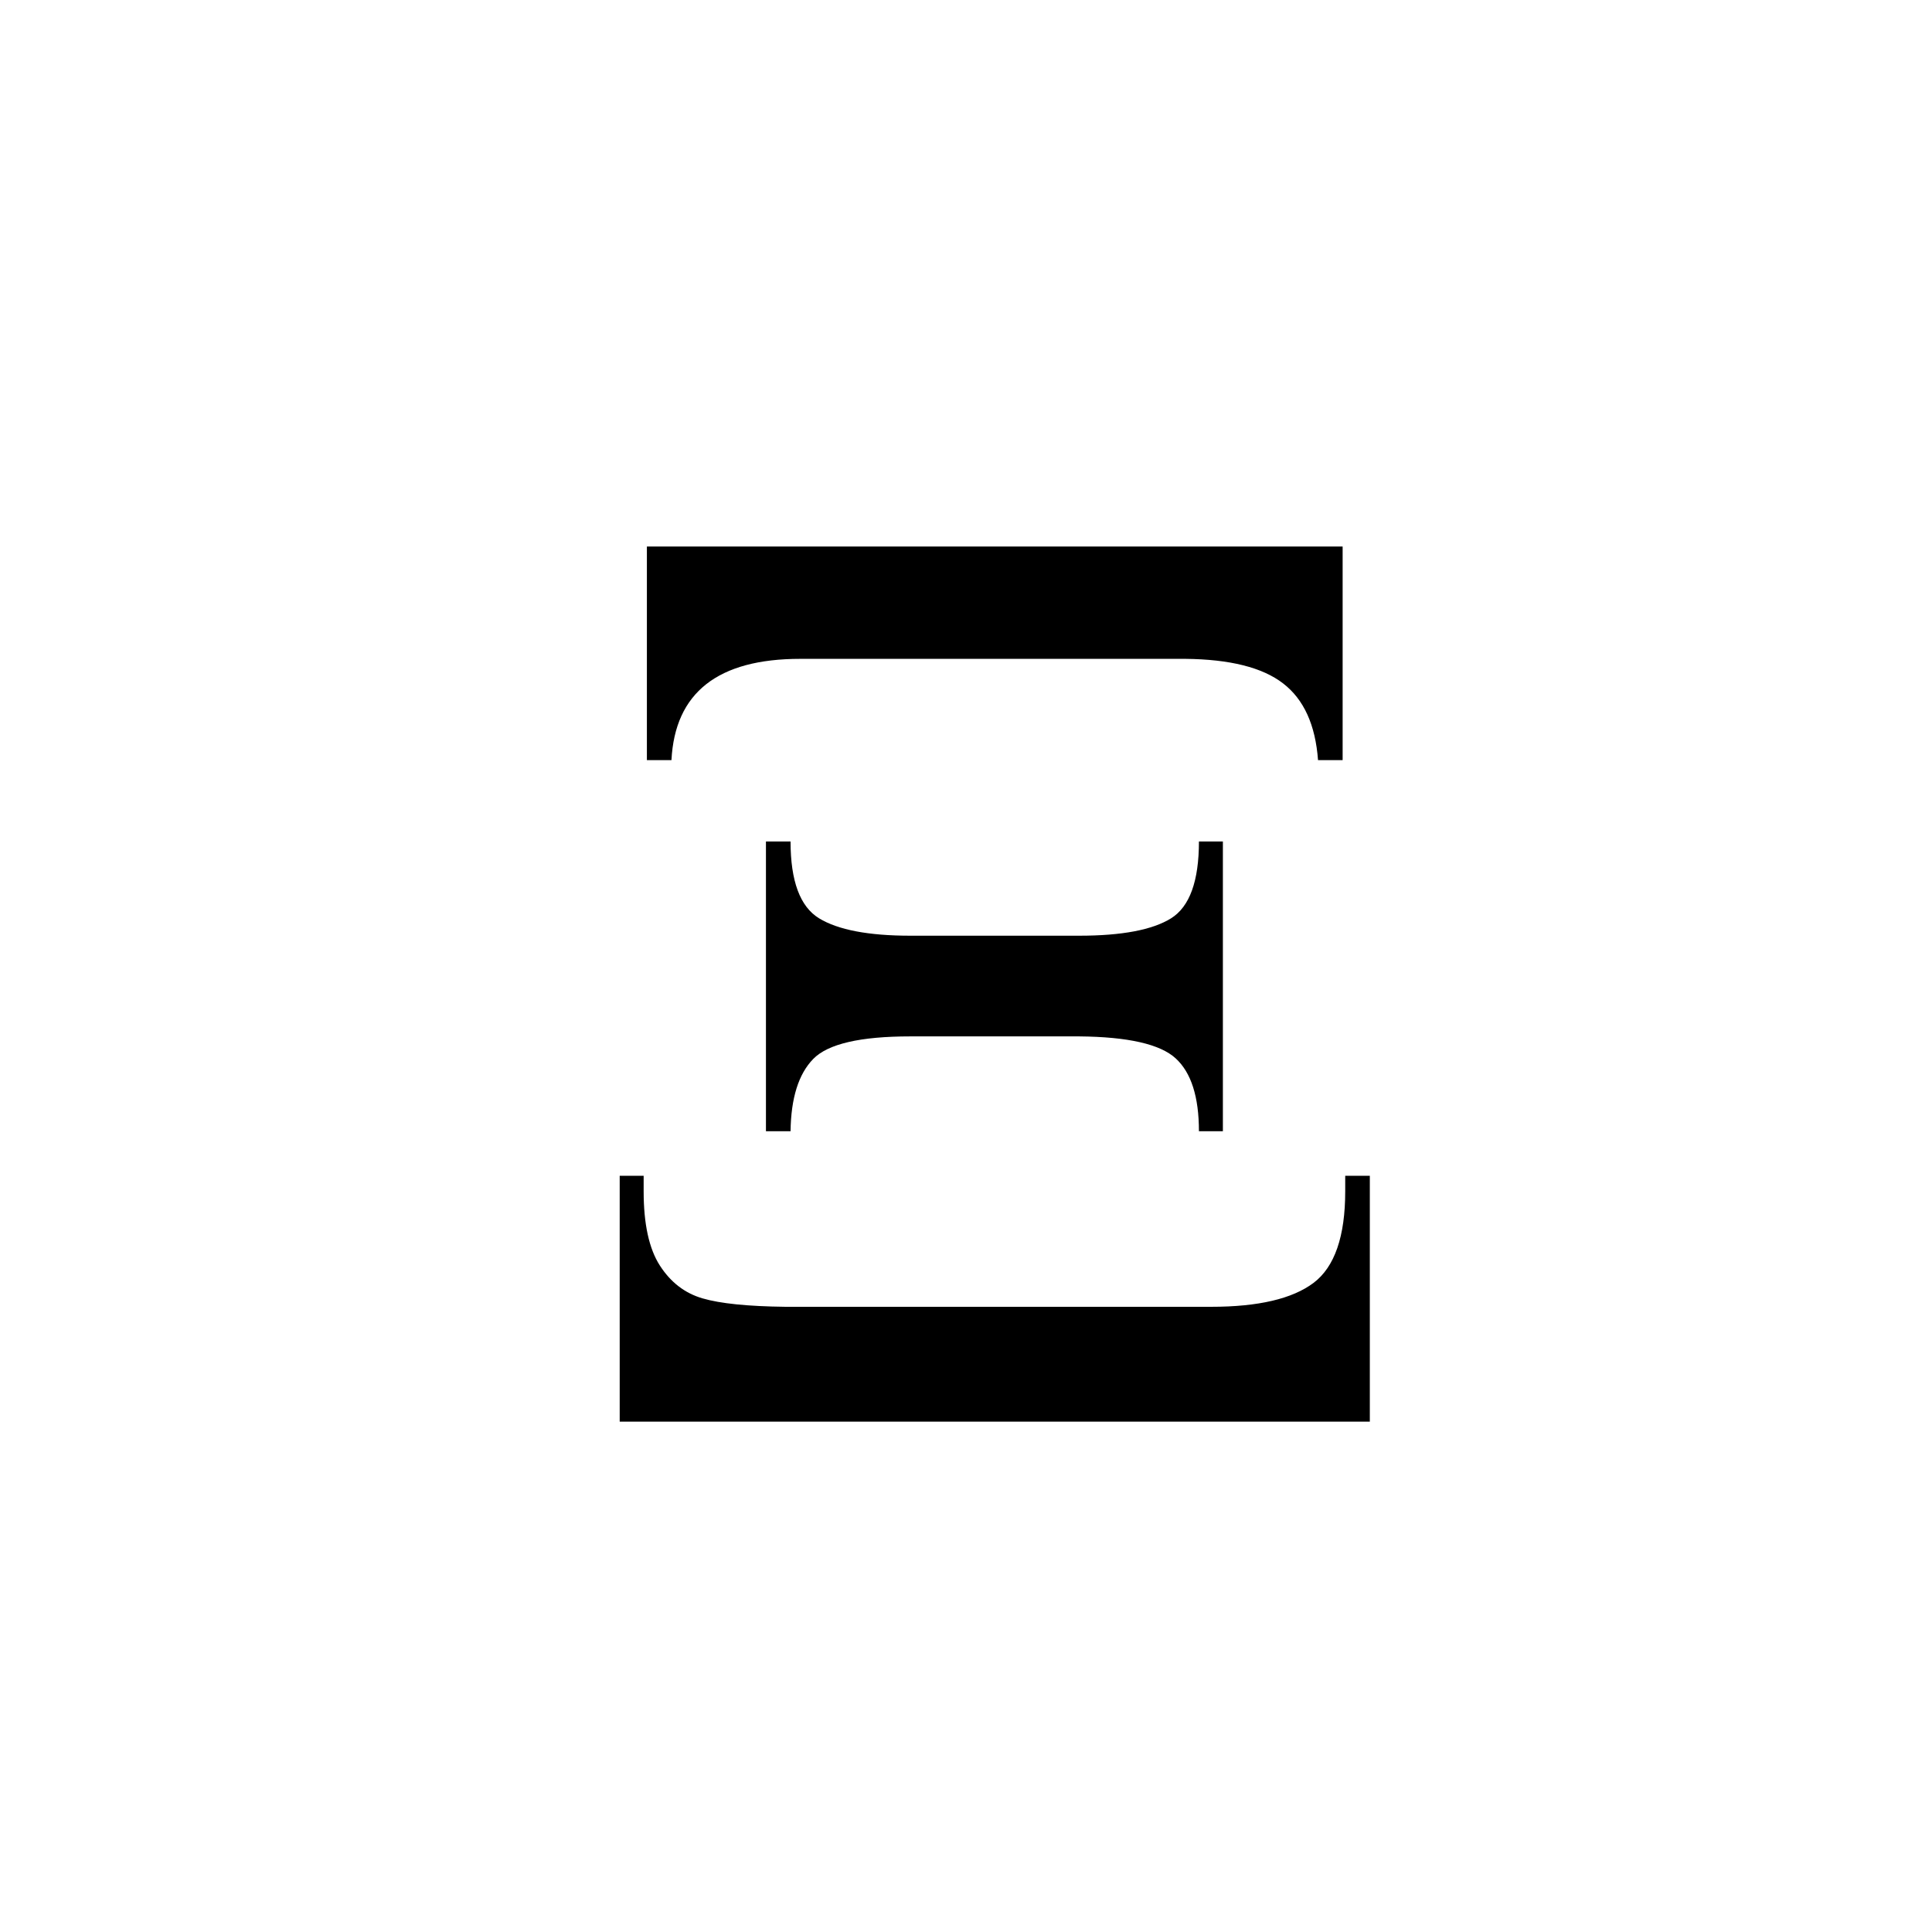 <svg width="53" height="53" viewBox="0 0 53 53" fill="none" xmlns="http://www.w3.org/2000/svg">
<g filter="url(#filter0_d_531_2729)">
<rect width="52" height="52" fill="none"/>
<path d="M16.746 13.993H35.832V19.853H35.157C35.086 18.885 34.767 18.184 34.198 17.747C33.63 17.309 32.737 17.086 31.517 17.074H20.953C18.693 17.074 17.515 18 17.42 19.853H16.746V13.993ZM20.012 22.084H20.687C20.687 23.17 20.948 23.872 21.468 24.191C21.989 24.509 22.824 24.669 23.972 24.669H28.606C29.777 24.669 30.618 24.509 31.127 24.191C31.636 23.872 31.89 23.17 31.89 22.084H32.547V30.033H31.89C31.89 29.089 31.677 28.422 31.251 28.033C30.825 27.643 29.943 27.443 28.606 27.431H23.972C22.599 27.431 21.711 27.637 21.309 28.05C20.906 28.463 20.699 29.124 20.687 30.033H20.012V22.084ZM16 31.255H16.657V31.68C16.657 32.577 16.805 33.255 17.101 33.716C17.397 34.176 17.787 34.477 18.273 34.618C18.758 34.76 19.515 34.837 20.545 34.849H32.228C33.518 34.849 34.452 34.63 35.033 34.194C35.613 33.757 35.903 32.919 35.903 31.68V31.255H36.578V38H16V31.255Z" fill="black"/>
</g>
<defs>
<filter id="filter0_d_531_2729" x="0" y="0" width="53" height="53" filterUnits="userSpaceOnUse" color-interpolation-filters="sRGB">
<feFlood flood-opacity="0" result="BackgroundImageFix"/>
<feColorMatrix in="SourceAlpha" type="matrix" values="0 0 0 0 0 0 0 0 0 0 0 0 0 0 0 0 0 0 127 0" result="hardAlpha"/>
<feOffset dx="1" dy="1"/>
<feColorMatrix type="matrix" values="0 0 0 0 0 0 0 0 0 0 0 0 0 0 0 0 0 0 0.25 0"/>
<feBlend mode="normal" in2="BackgroundImageFix" result="effect1_dropShadow_531_2729"/>
<feBlend mode="normal" in="SourceGraphic" in2="effect1_dropShadow_531_2729" result="shape"/>
</filter>
</defs>
</svg>
